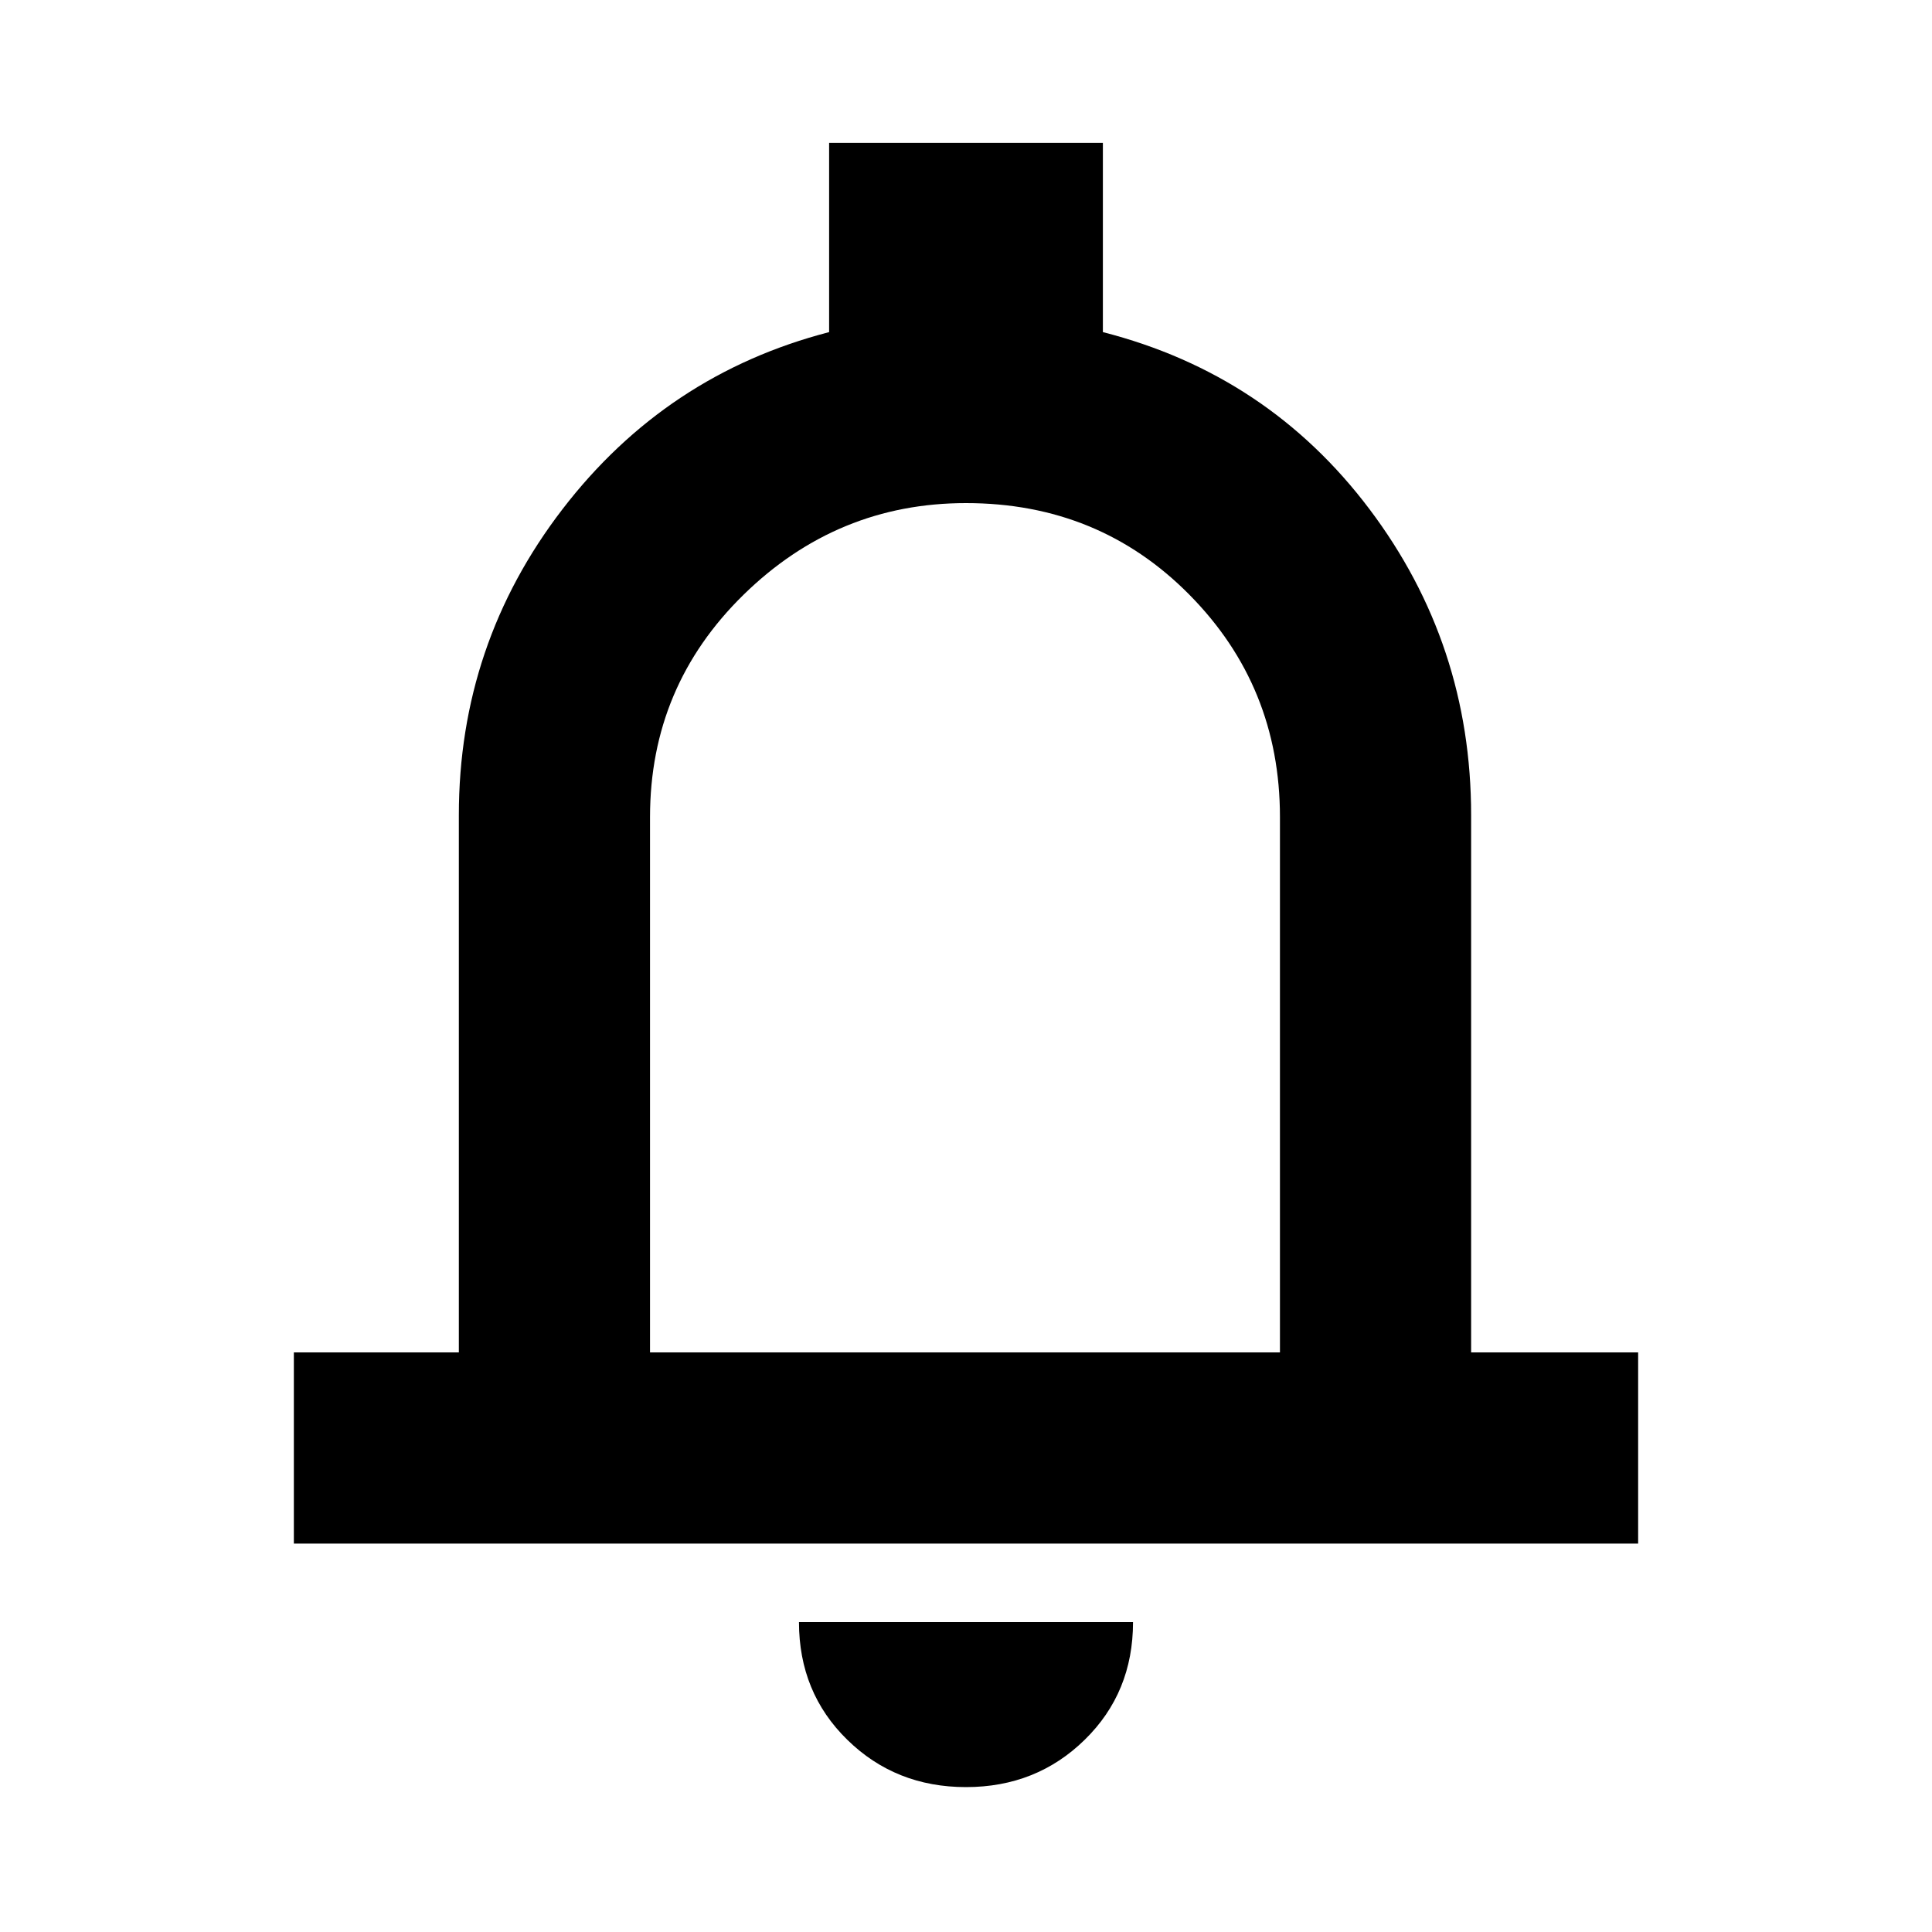 <svg xmlns="http://www.w3.org/2000/svg" height="20" width="20"><path d="M3.042 15.979V14H4.75V8.438q0-1.771 1.073-3.167t2.76-1.833V1.479h2.834v1.959q1.708.437 2.76 1.833 1.052 1.396 1.052 3.167V14h1.729v1.979ZM10 9.562Zm0 8.938q-.729 0-1.229-.49-.5-.489-.5-1.218h3.458q0 .729-.5 1.218-.5.49-1.229.49ZM6.729 14h6.521V8.458q0-1.354-.938-2.302-.937-.948-2.312-.948-1.333 0-2.302.948-.969.948-.969 2.302Z"/></svg>